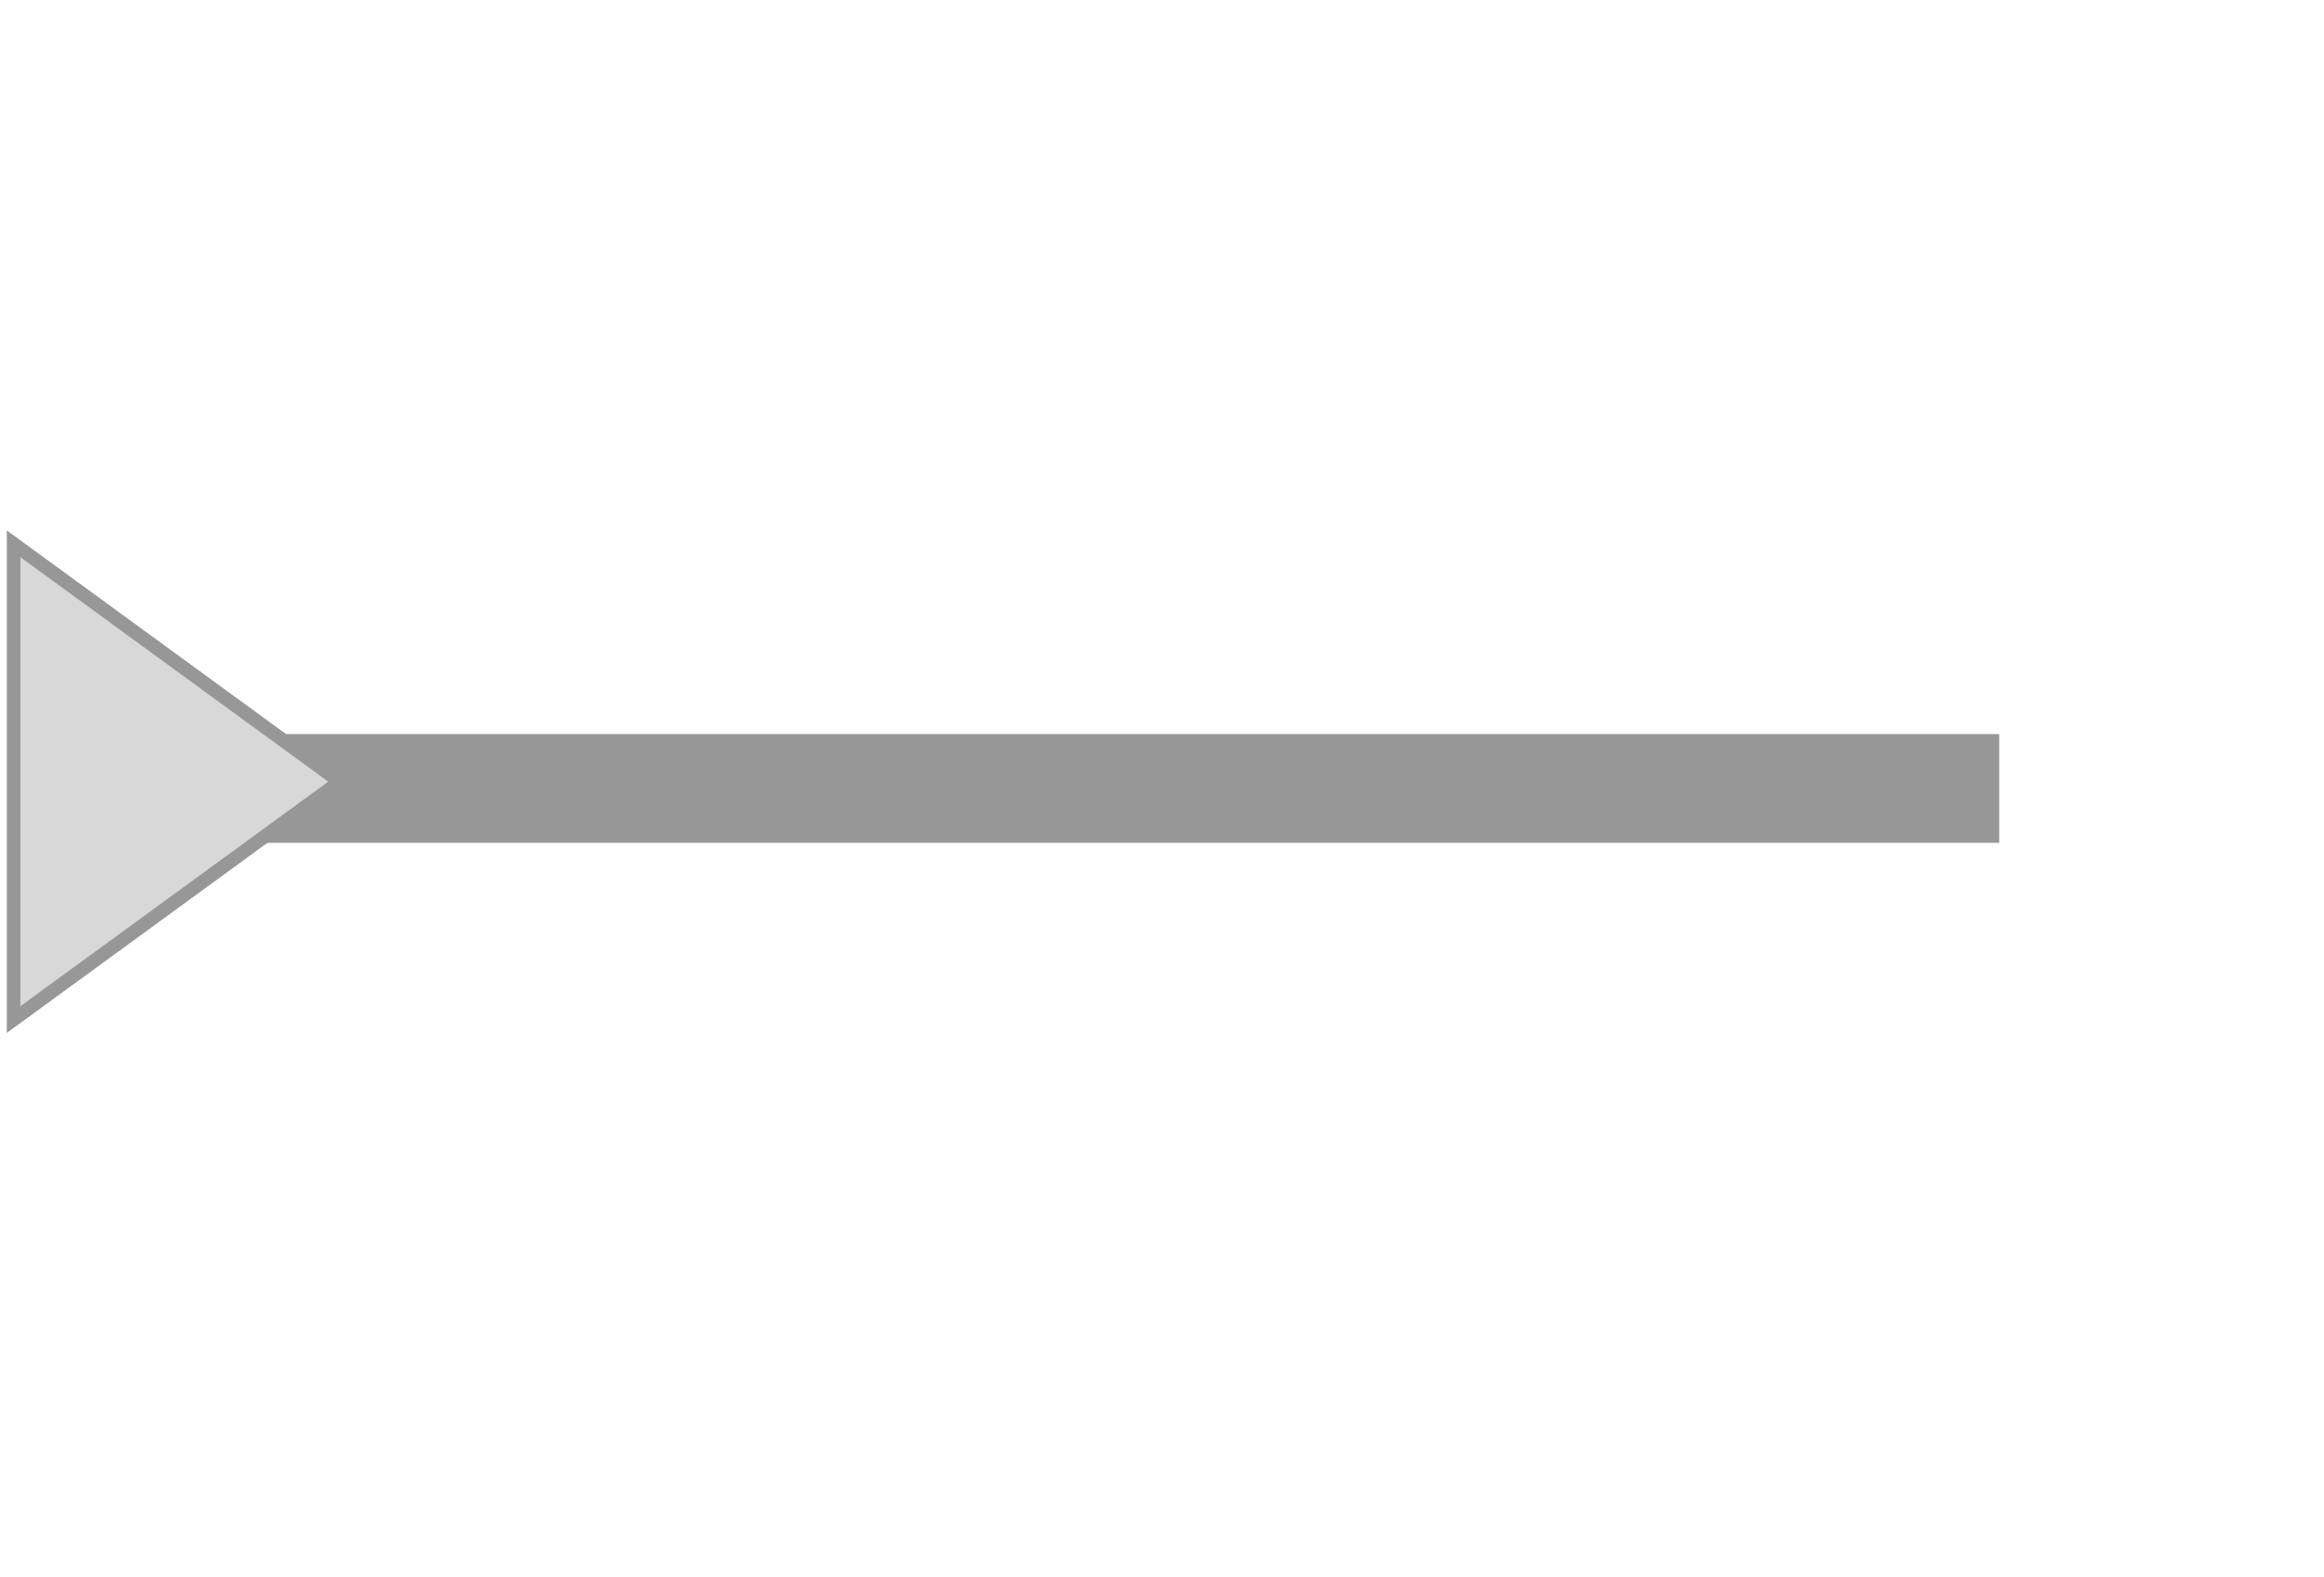 <?xml version="1.0" encoding="UTF-8"?>
<svg width="171px" height="116px" viewBox="0 0 171 116" version="1.1" xmlns="http://www.w3.org/2000/svg" xmlns:xlink="http://www.w3.org/1999/xlink">
    <!-- Generator: Sketch 41 (35326) - http://www.bohemiancoding.com/sketch -->
    <title>gene-annotations</title>
    <desc>Created with Sketch.</desc>
    <defs>
        <rect id="path-1" x="34" y="0" width="24" height="116"></rect>
        <mask id="mask-2" maskContentUnits="userSpaceOnUse" maskUnits="objectBoundingBox" x="0" y="0" width="24" height="116" fill="white">
            <use xlink:href="#path-1"></use>
        </mask>
        <rect id="path-3" x="80" y="0" width="56" height="116"></rect>
        <mask id="mask-4" maskContentUnits="userSpaceOnUse" maskUnits="objectBoundingBox" x="0" y="0" width="56" height="116" fill="white">
            <use xlink:href="#path-3"></use>
        </mask>
        <rect id="path-5" x="147" y="40" width="24" height="35"></rect>
        <mask id="mask-6" maskContentUnits="userSpaceOnUse" maskUnits="objectBoundingBox" x="0" y="0" width="24" height="35" fill="white">
            <use xlink:href="#path-5"></use>
        </mask>
    </defs>
    <g id="Page-1" stroke="none" stroke-width="1" fill="none" fill-rule="evenodd">
        <path d="M12.719,58 L147.102,58" id="Path" stroke="#979797" stroke-width="8"></path>
        <use id="Rectangle" stroke="#979797" mask="url(#mask-2)" stroke-width="2" fill="#D8D8D8" xlink:href="#path-1"></use>
        <use id="Rectangle" stroke="#979797" mask="url(#mask-4)" stroke-width="2" fill="#D8D8D8" xlink:href="#path-3"></use>
        <use id="Rectangle" stroke="#979797" mask="url(#mask-6)" stroke-width="2" fill="#D8D8D8" xlink:href="#path-5"></use>
        <polygon id="Triangle" stroke="#979797" fill="#D8D8D8" points="25 57.5 1 75 1 40"></polygon>
    </g>
</svg>